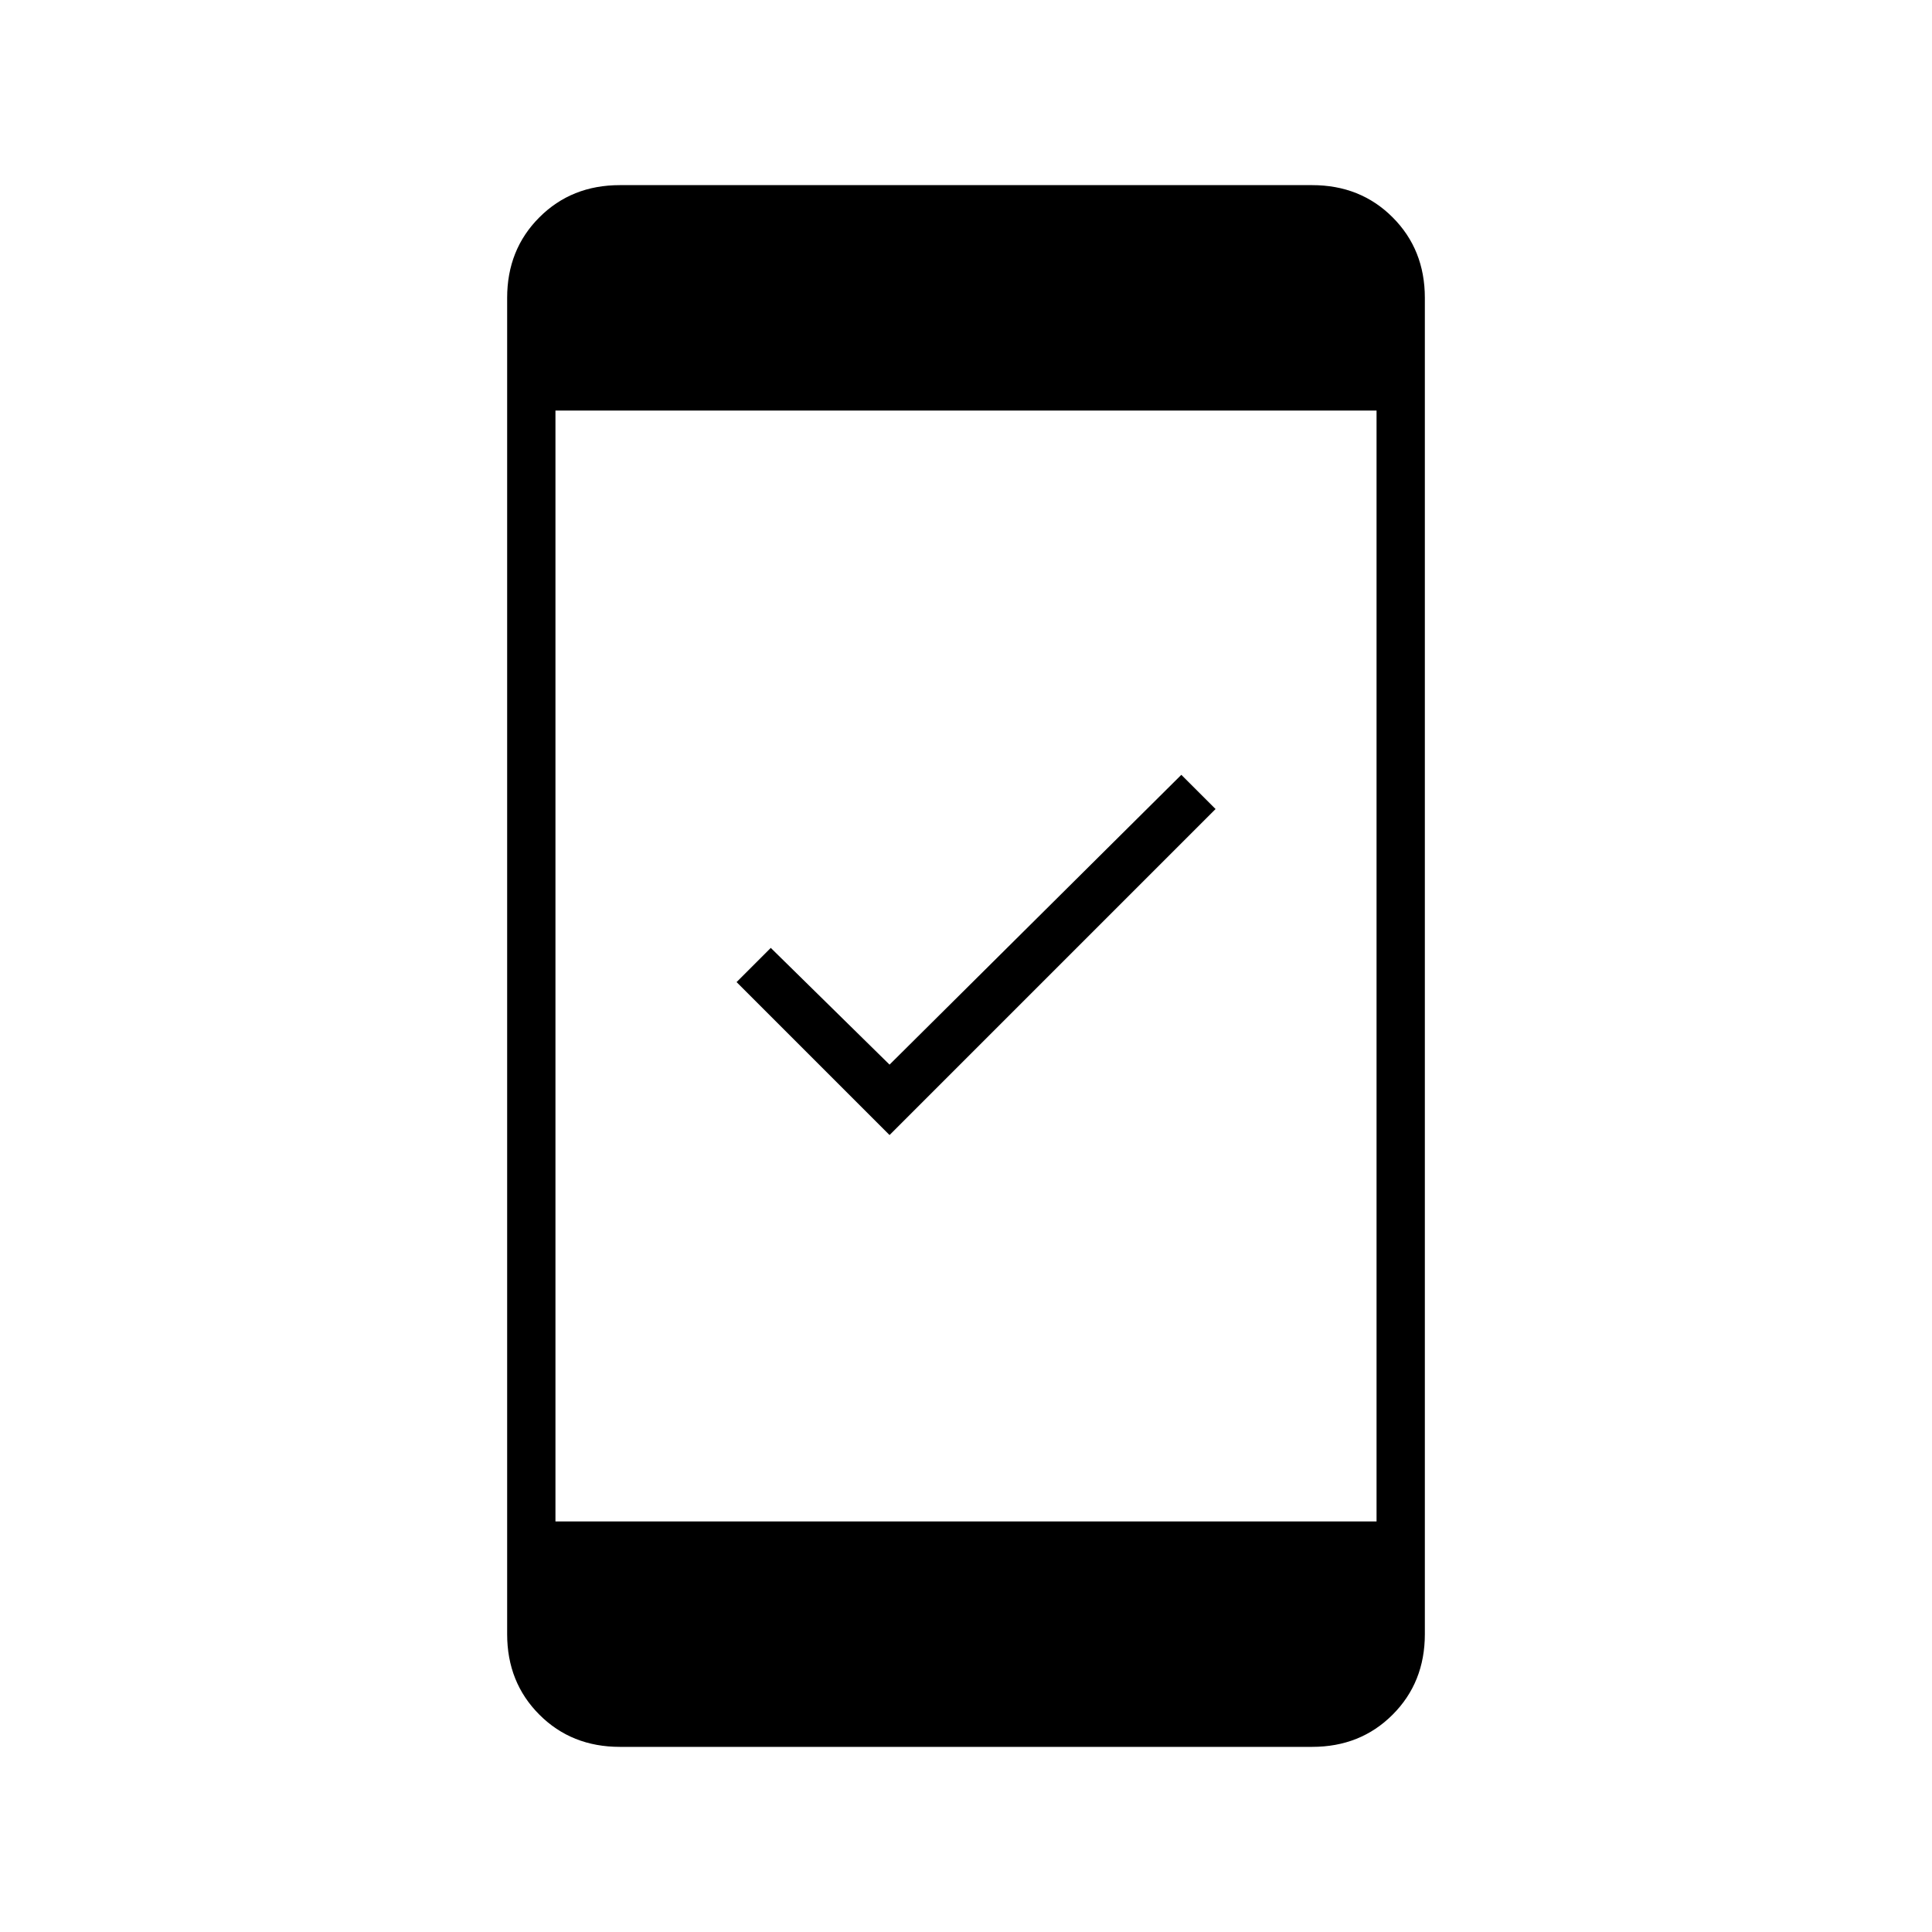 <svg xmlns="http://www.w3.org/2000/svg" height="40" width="40"><path d="M18.417 23.5 15.25 20.333 15.958 19.625 18.417 22.042 24.458 16.042 25.167 16.75ZM11.5 31.5H28.5V8.5H11.5ZM12.833 36.167Q11.833 36.167 11.167 35.5Q10.5 34.833 10.5 33.833V6.167Q10.5 5.167 11.167 4.5Q11.833 3.833 12.833 3.833H27.167Q28.167 3.833 28.833 4.5Q29.5 5.167 29.5 6.167V33.833Q29.5 34.833 28.833 35.5Q28.167 36.167 27.167 36.167Z"/></svg>